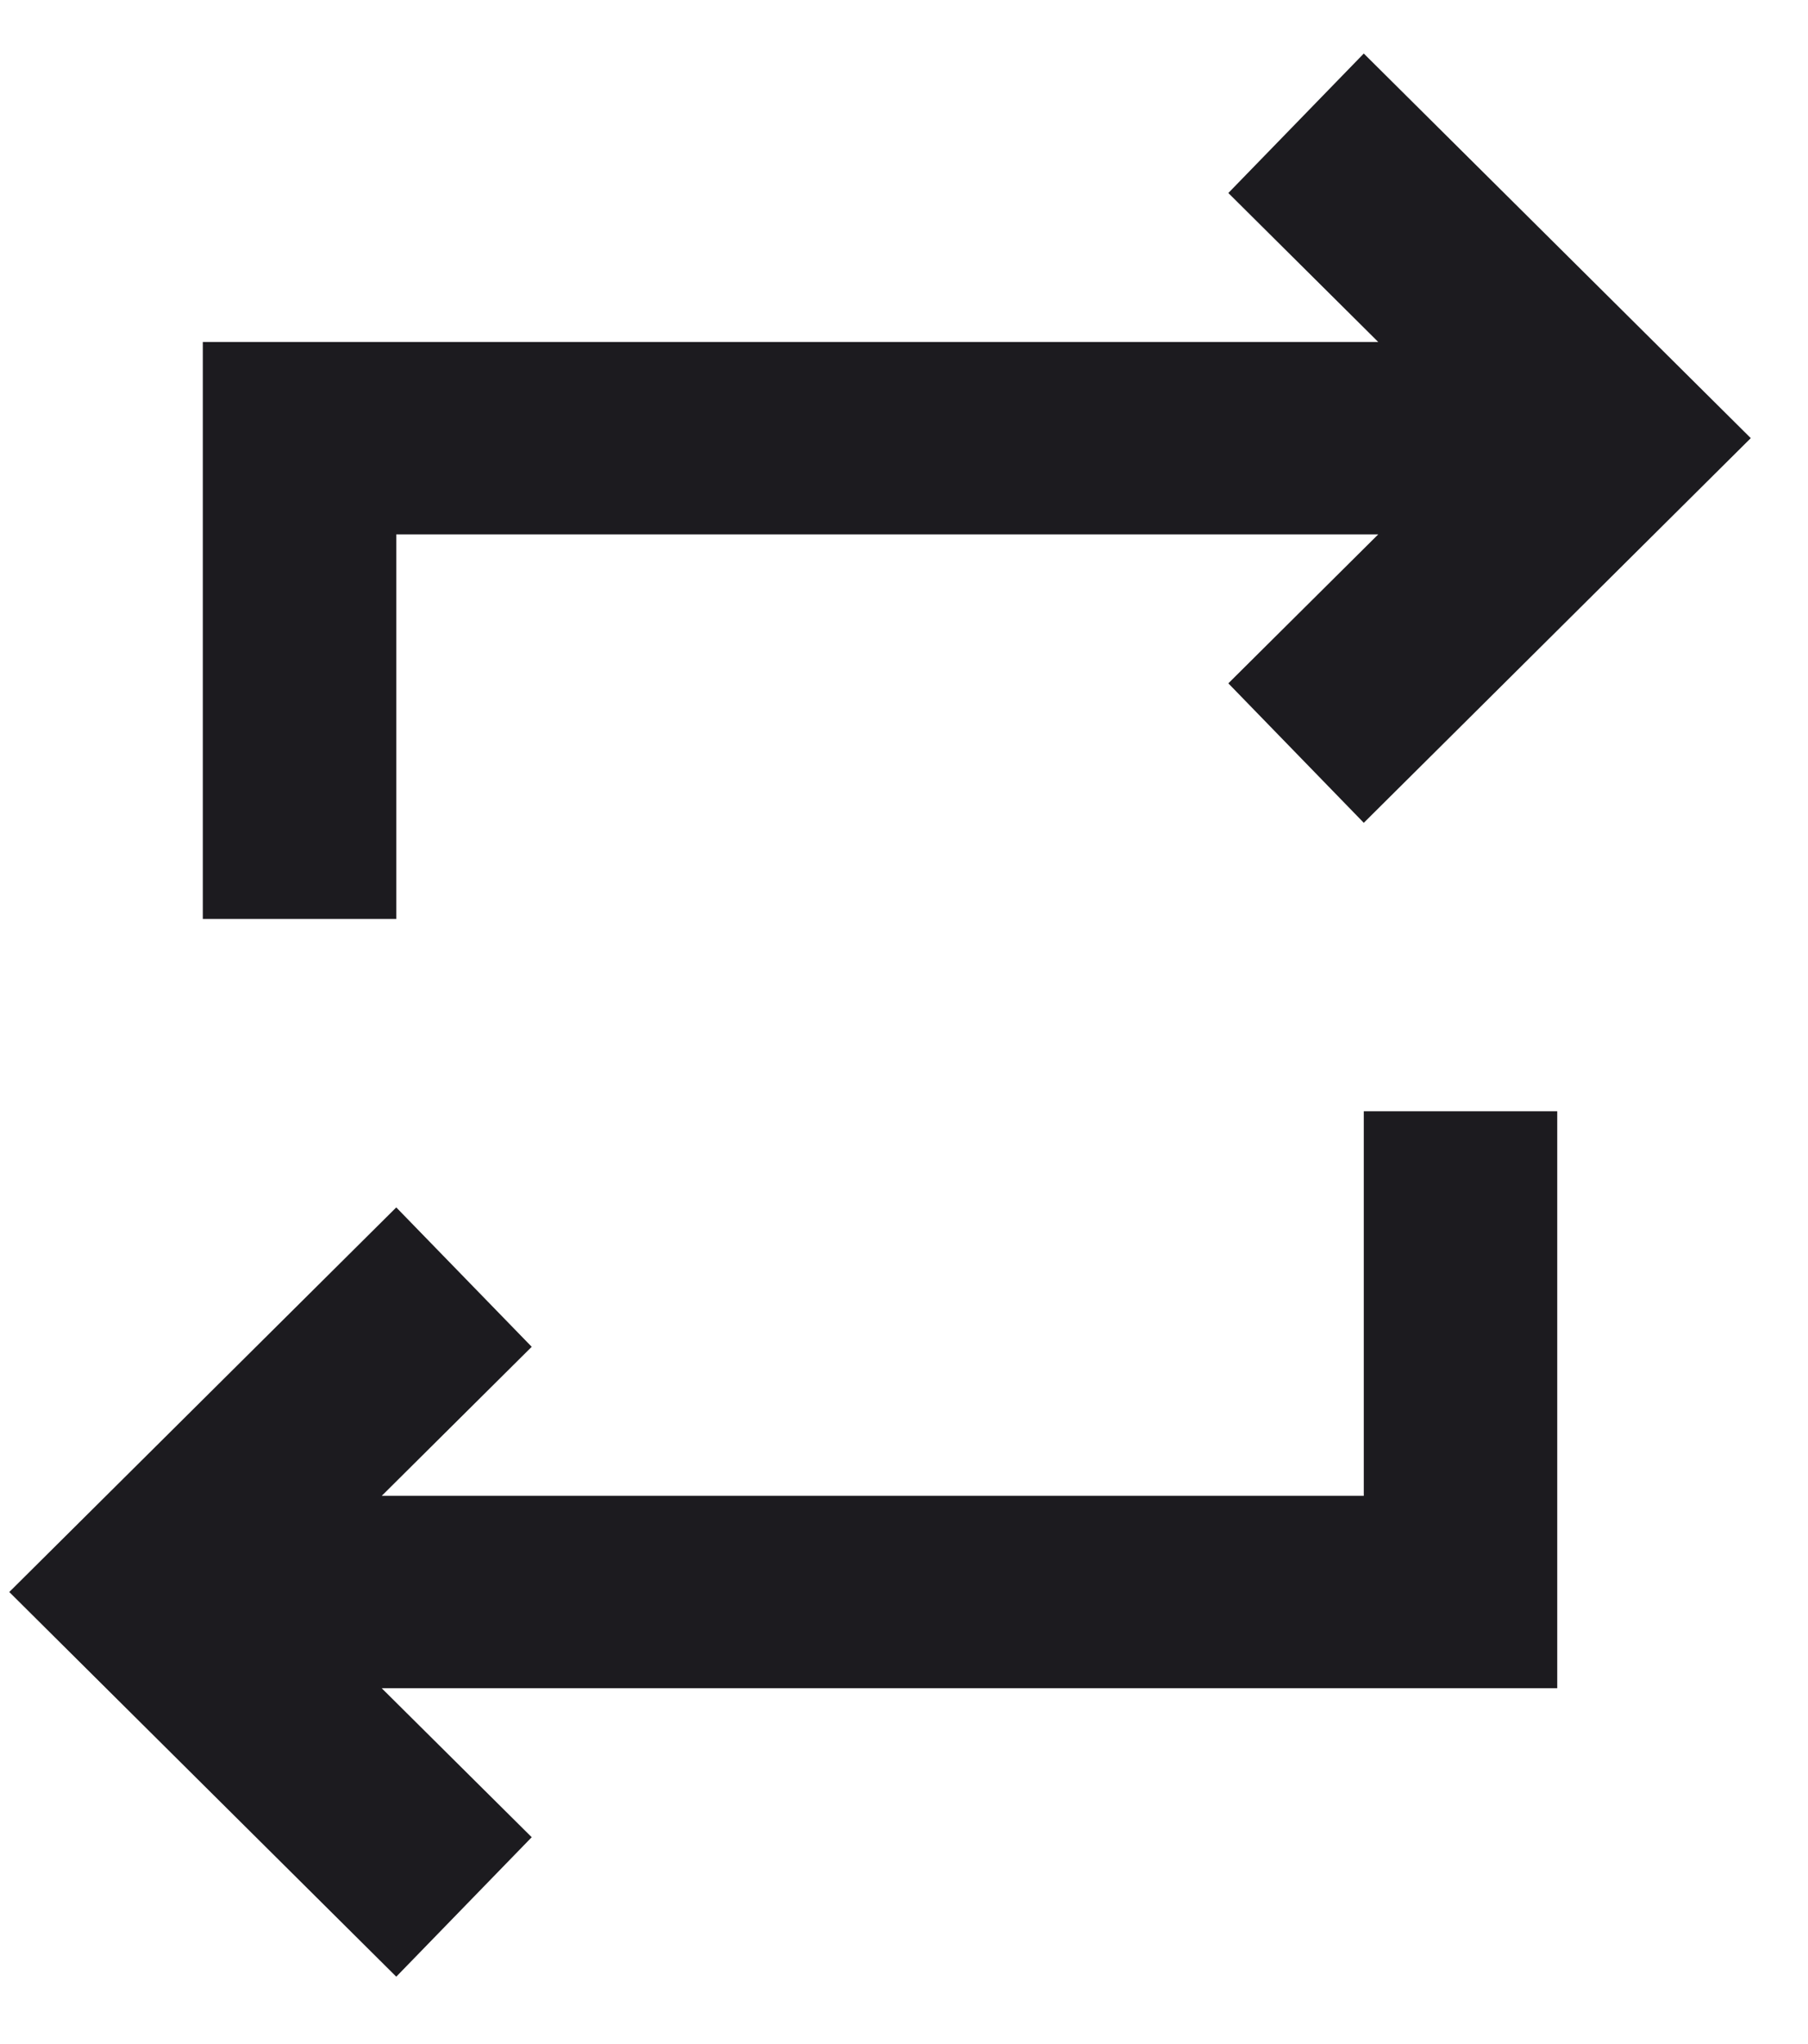 <svg width="23" height="26" viewBox="0 0 23 26" fill="none" xmlns="http://www.w3.org/2000/svg">
<path d="M5.041 25.143L0.118 20.25L5.041 15.358L6.764 17.131L4.856 19.027H17.349V14.135H19.81V21.474H4.856L6.764 23.369L5.041 25.143ZM2.58 11.689V4.35H17.533L15.626 2.455L17.349 0.681L22.272 5.573L17.349 10.466L15.626 8.692L17.533 6.797H5.041V11.689H2.58Z" fill="#1C1B1F"/>
</svg>
